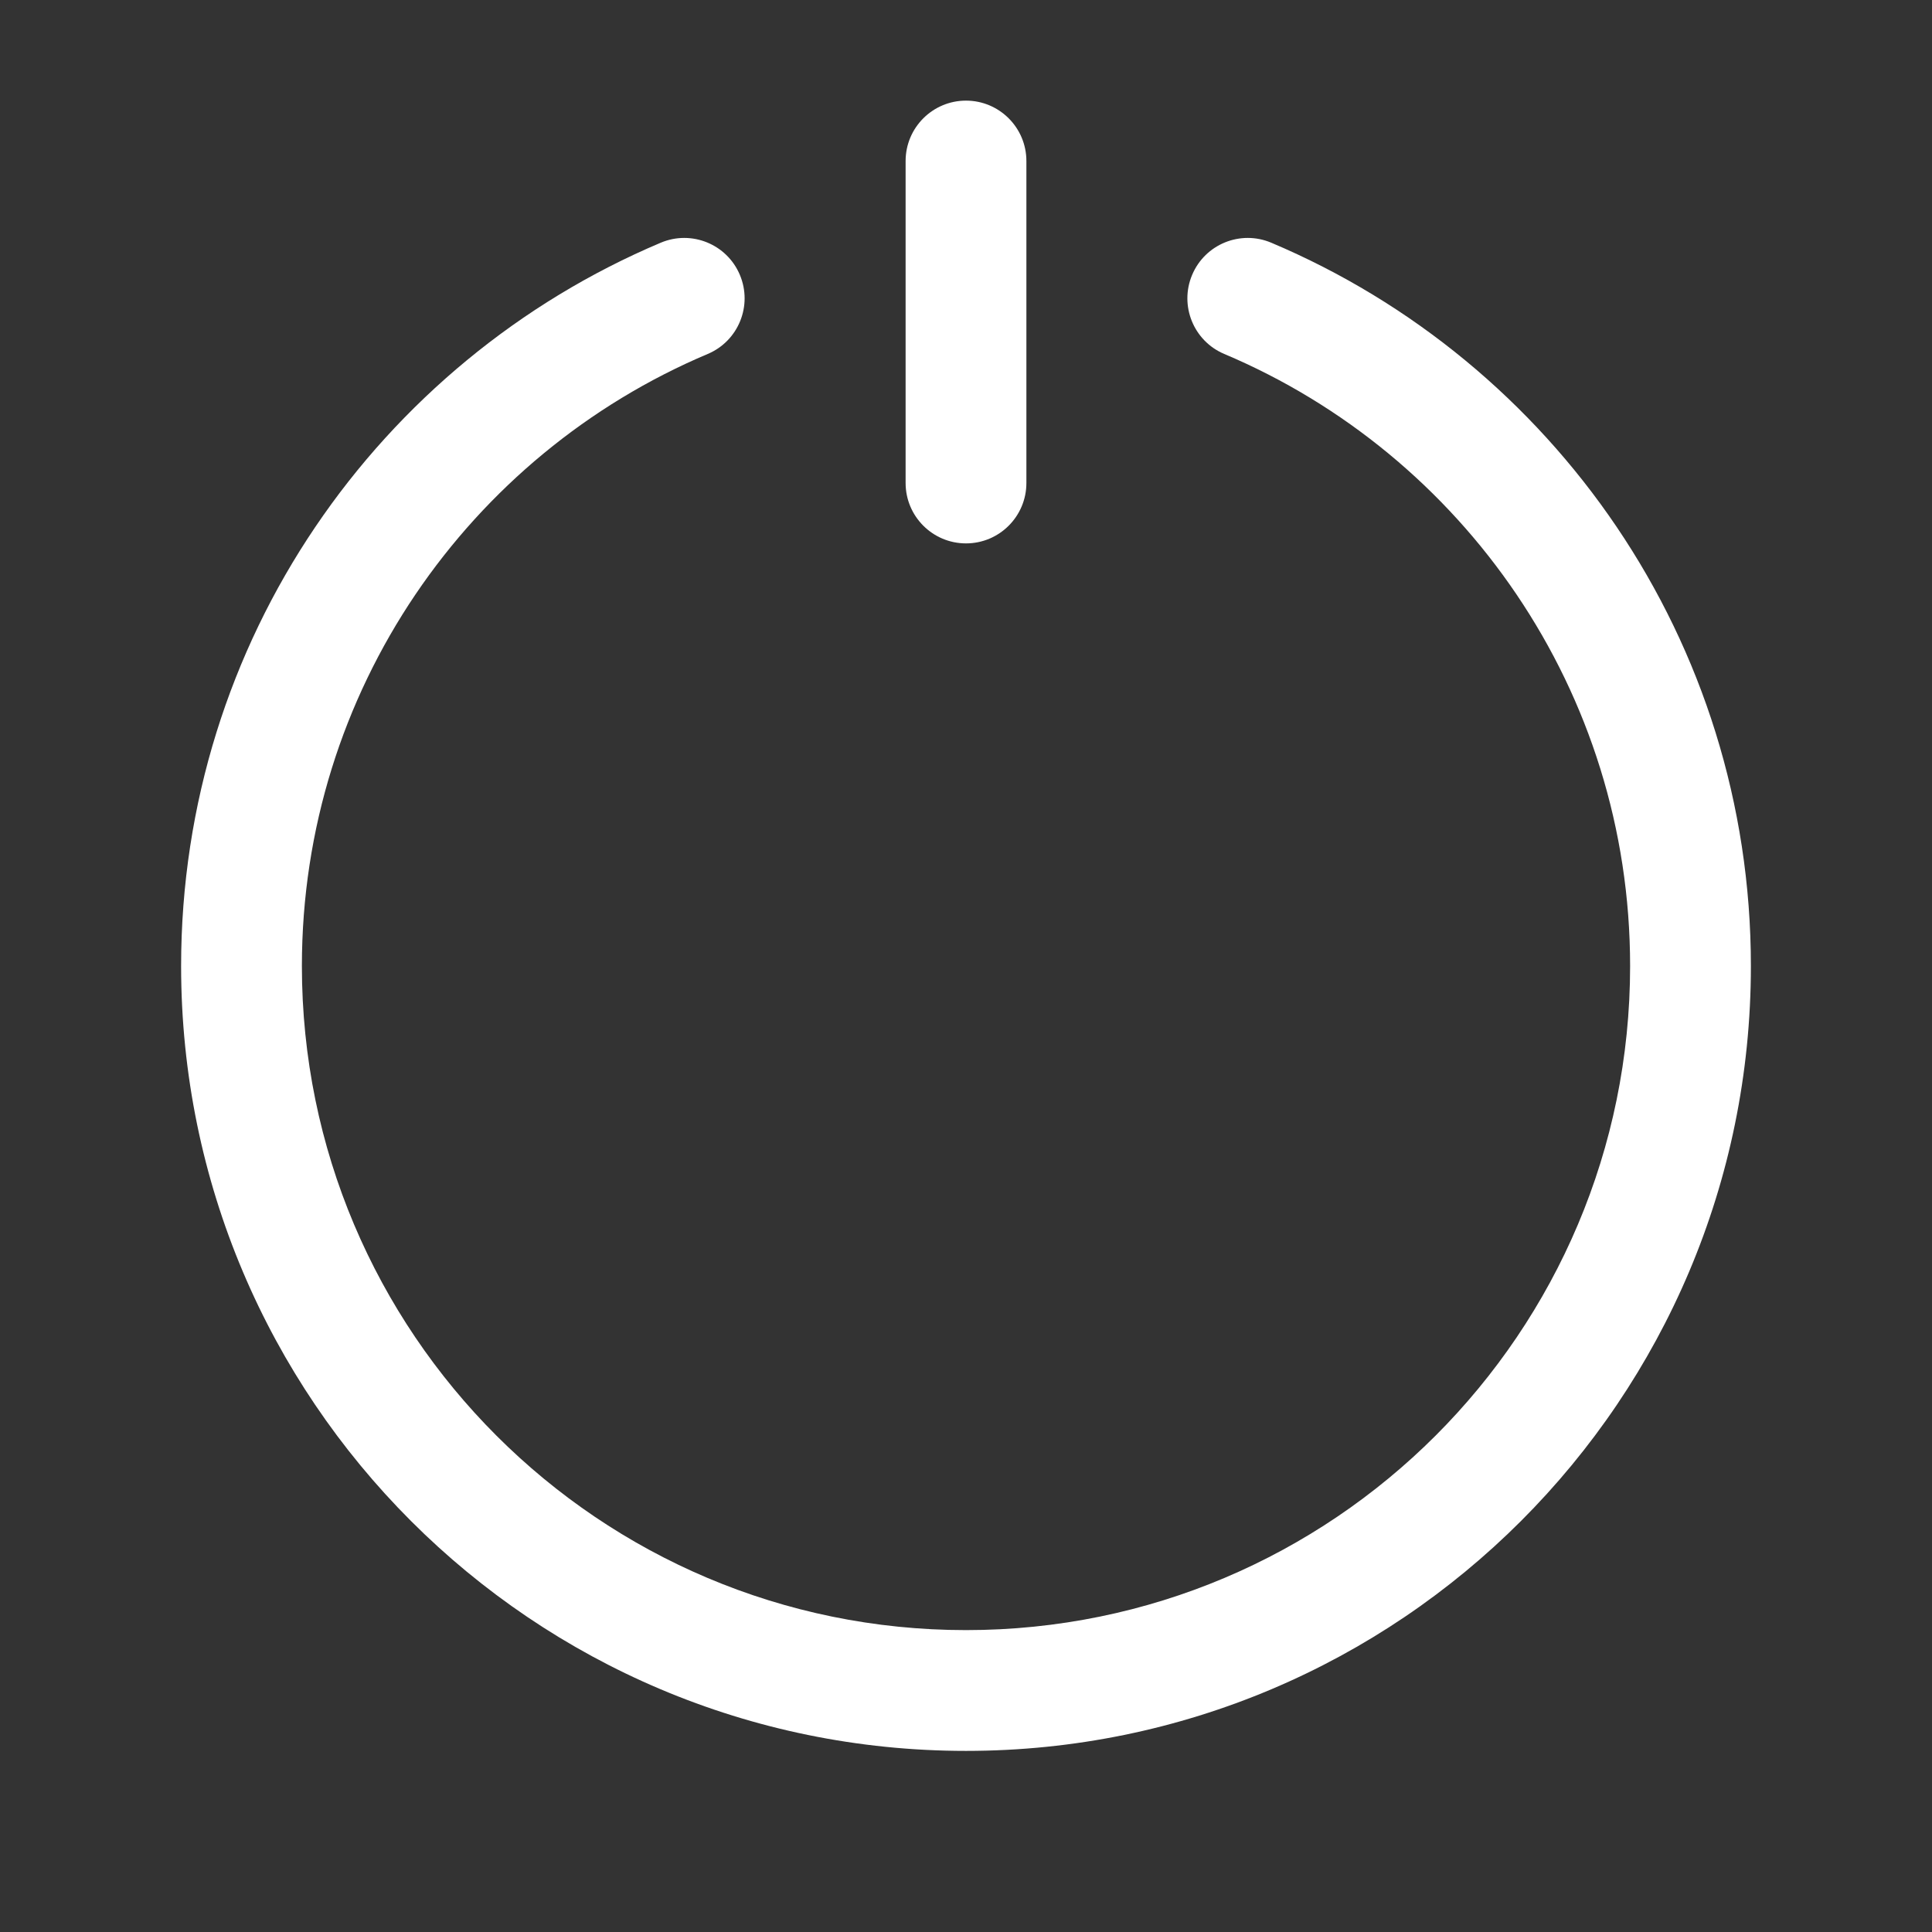 <svg width="35" height="35" viewBox="0 0 35 35" fill="none" xmlns="http://www.w3.org/2000/svg">
<rect x="0" y="0" width="35" height="35" fill="#333333" stroke="none"/>
<path d="M18.594 2.917C18.594 2.313 18.104 1.823 17.5 1.823C16.896 1.823 16.406 2.313 16.406 2.917V8.75C16.406 9.354 16.896 9.844 17.5 9.844C18.104 9.844 18.594 9.354 18.594 8.75V2.917Z" fill="white"/>
<path d="M12.822 6.412C13.378 6.177 13.638 5.535 13.403 4.979C13.168 4.422 12.527 4.162 11.97 4.397C6.866 6.553 3.281 11.607 3.281 17.5C3.281 25.353 9.647 31.719 17.5 31.719C25.353 31.719 31.719 25.353 31.719 17.5C31.719 11.607 28.134 6.553 23.03 4.397C22.473 4.162 21.832 4.422 21.597 4.979C21.362 5.535 21.622 6.177 22.178 6.412C26.501 8.238 29.531 12.517 29.531 17.5C29.531 24.145 24.145 29.531 17.5 29.531C10.855 29.531 5.469 24.145 5.469 17.5C5.469 12.517 8.499 8.238 12.822 6.412Z" fill="white"/>
</svg>
